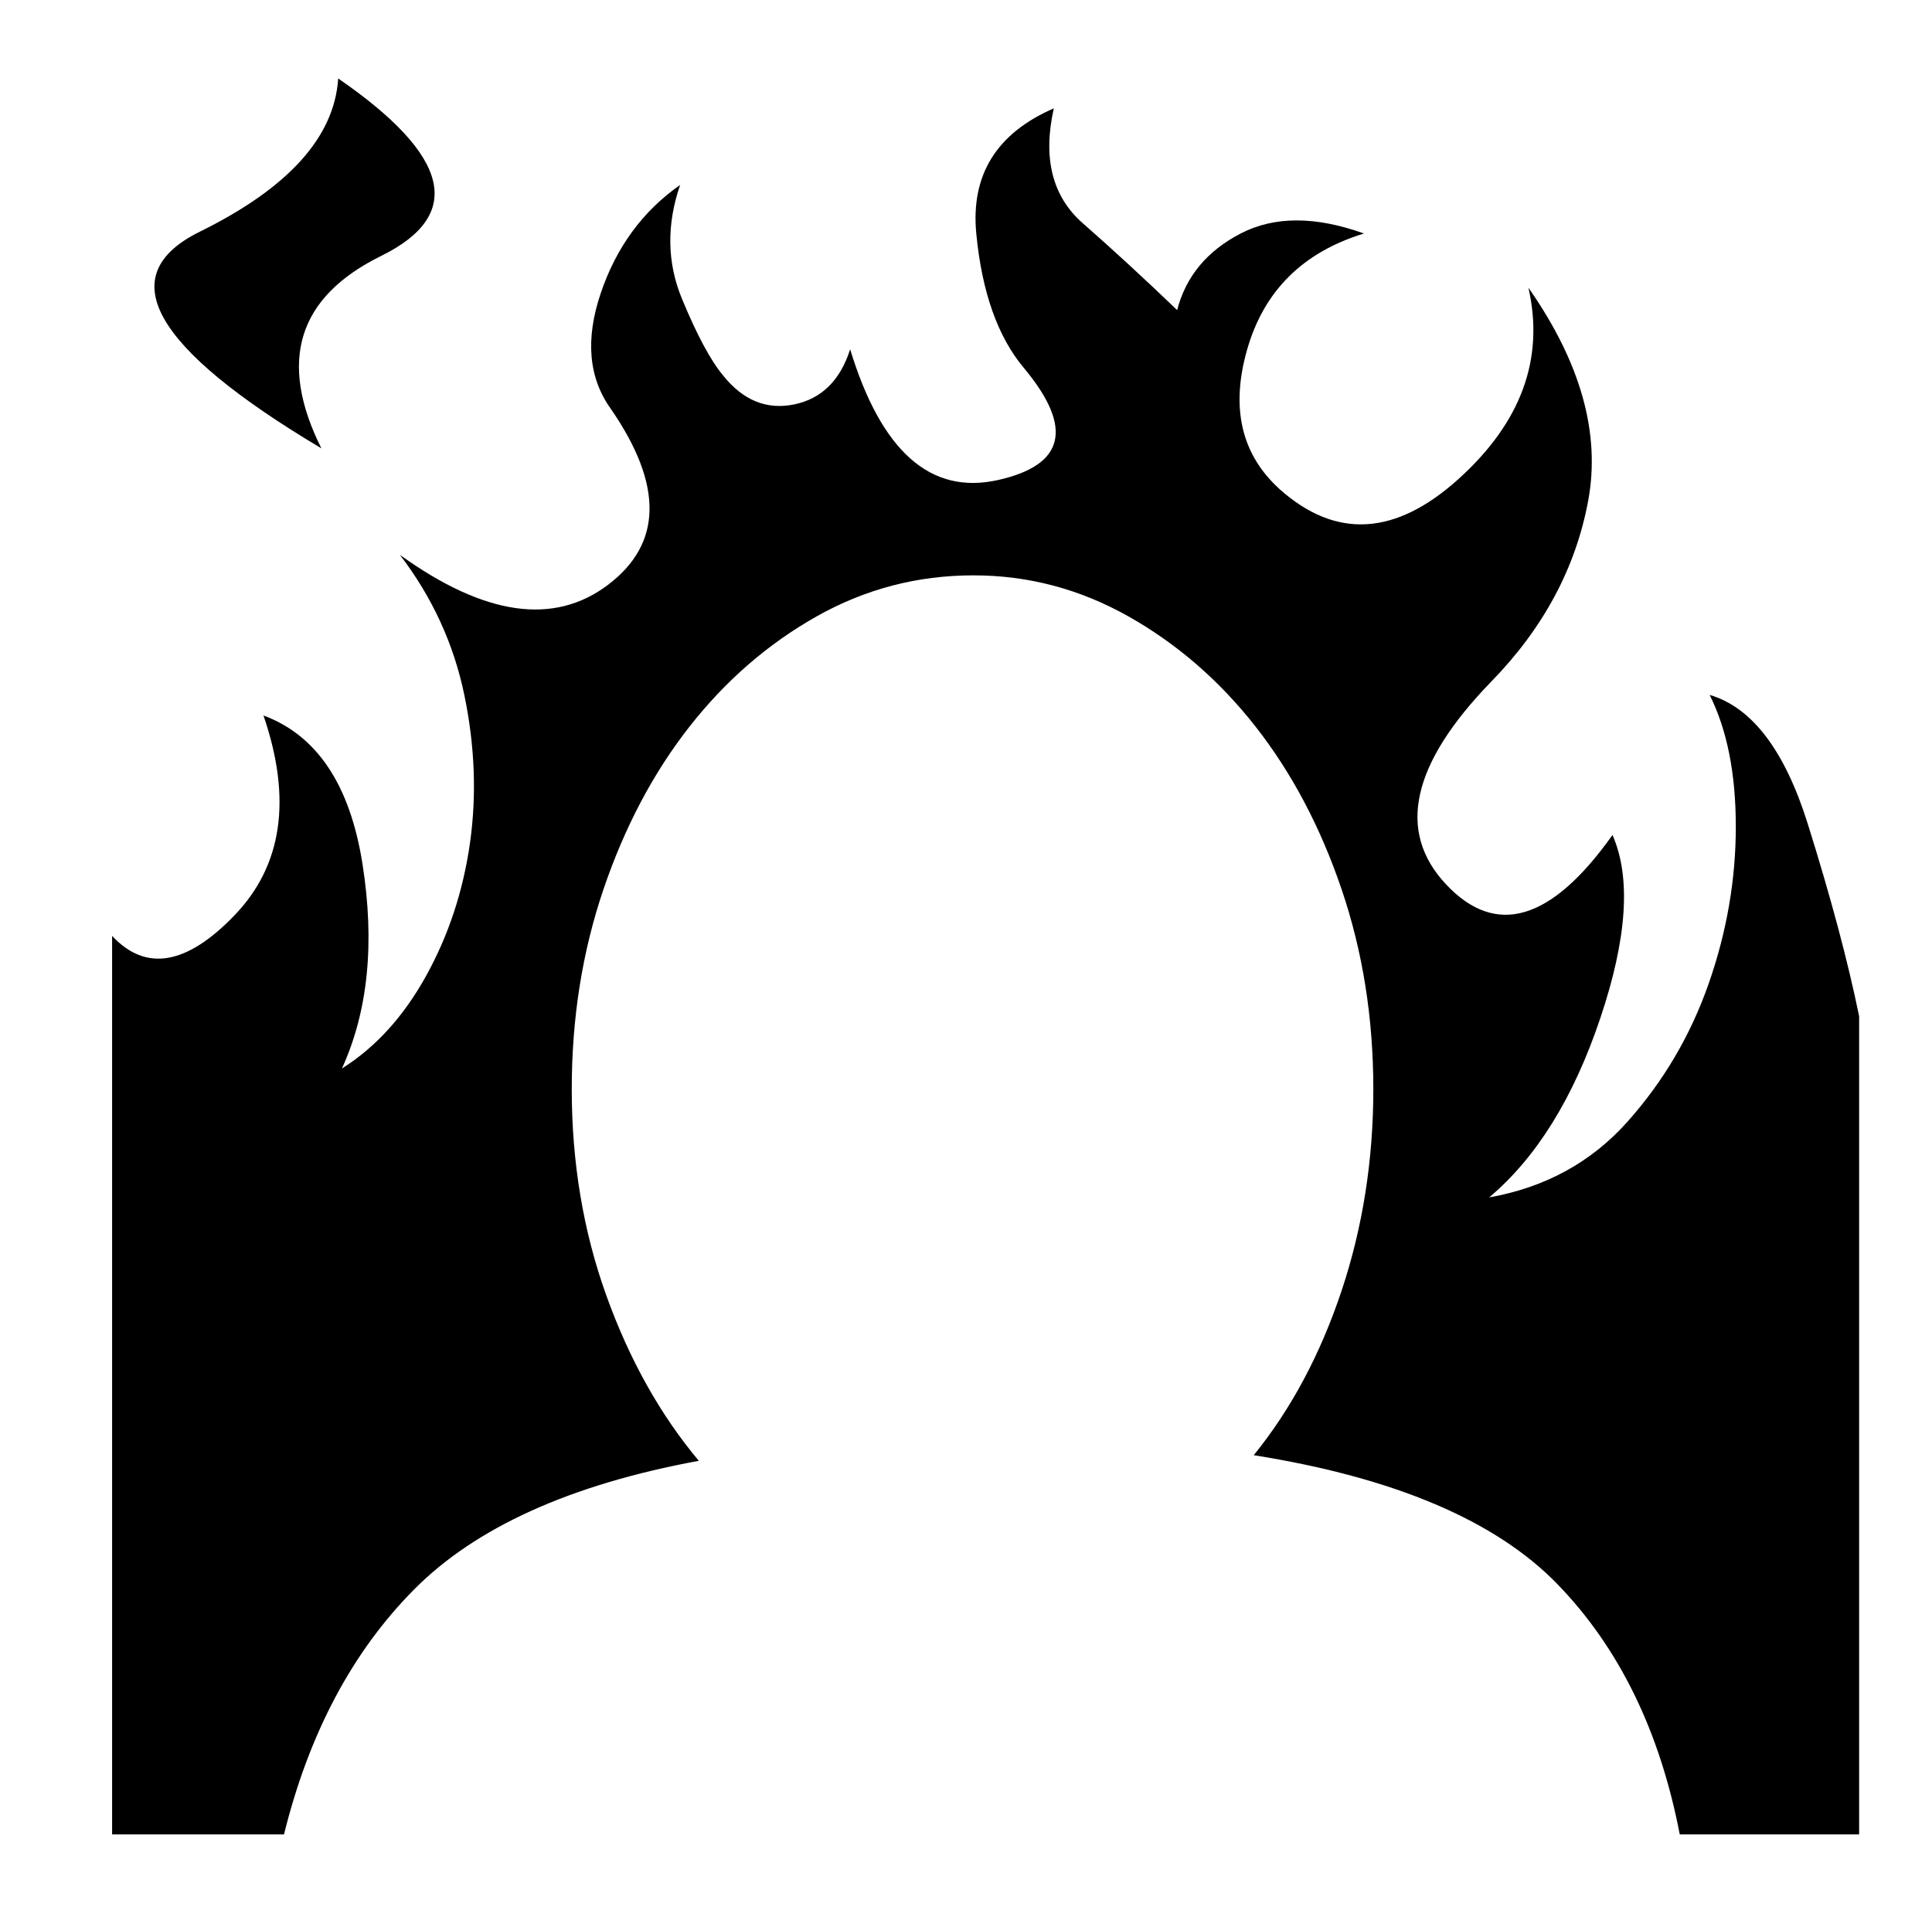 <svg xmlns="http://www.w3.org/2000/svg" viewBox="-10 0 1034 1024"><path d="M905 372q14 28 14 70.5t-14.5 84-43.5 74-74 40.5q38-32 59.5-96t6.5-98q-49 69-89 26.5T788 365q42-43 52-97t-32-114q13 57-37.5 102.5T675 262q-31-28-17.5-75t62.5-62q-39-14-66 0t-34 41q-26-25-50.5-46.5T554 58v0q-46 20-41.5 67t25.5 72q40 48-14 60t-79-70q-8 25-30 29.5T377 201q-10-12-22-41t-1-61q-30 21-42.5 58t5.5 62q42 61-1.5 94T204 297q26 34 34.5 75t3 79.5-23.5 71-45 49.5q21-46 11-109.5T131 383q23 67-15.5 107T50 501v481h92q20-81 69.5-131T364 782q-31-37-49.5-88.5T296 583q0-57 17-107t46-87 68-59 84-22q44 0 83 22t68 59 46 87 17 107-17 108-47 88q113 18 162.5 69T889 982h96V544q-9-44-27.5-103T905 372zM162 240q-35-70 32-103t-23-95q-3 47-74 82t65 116z"/></svg>